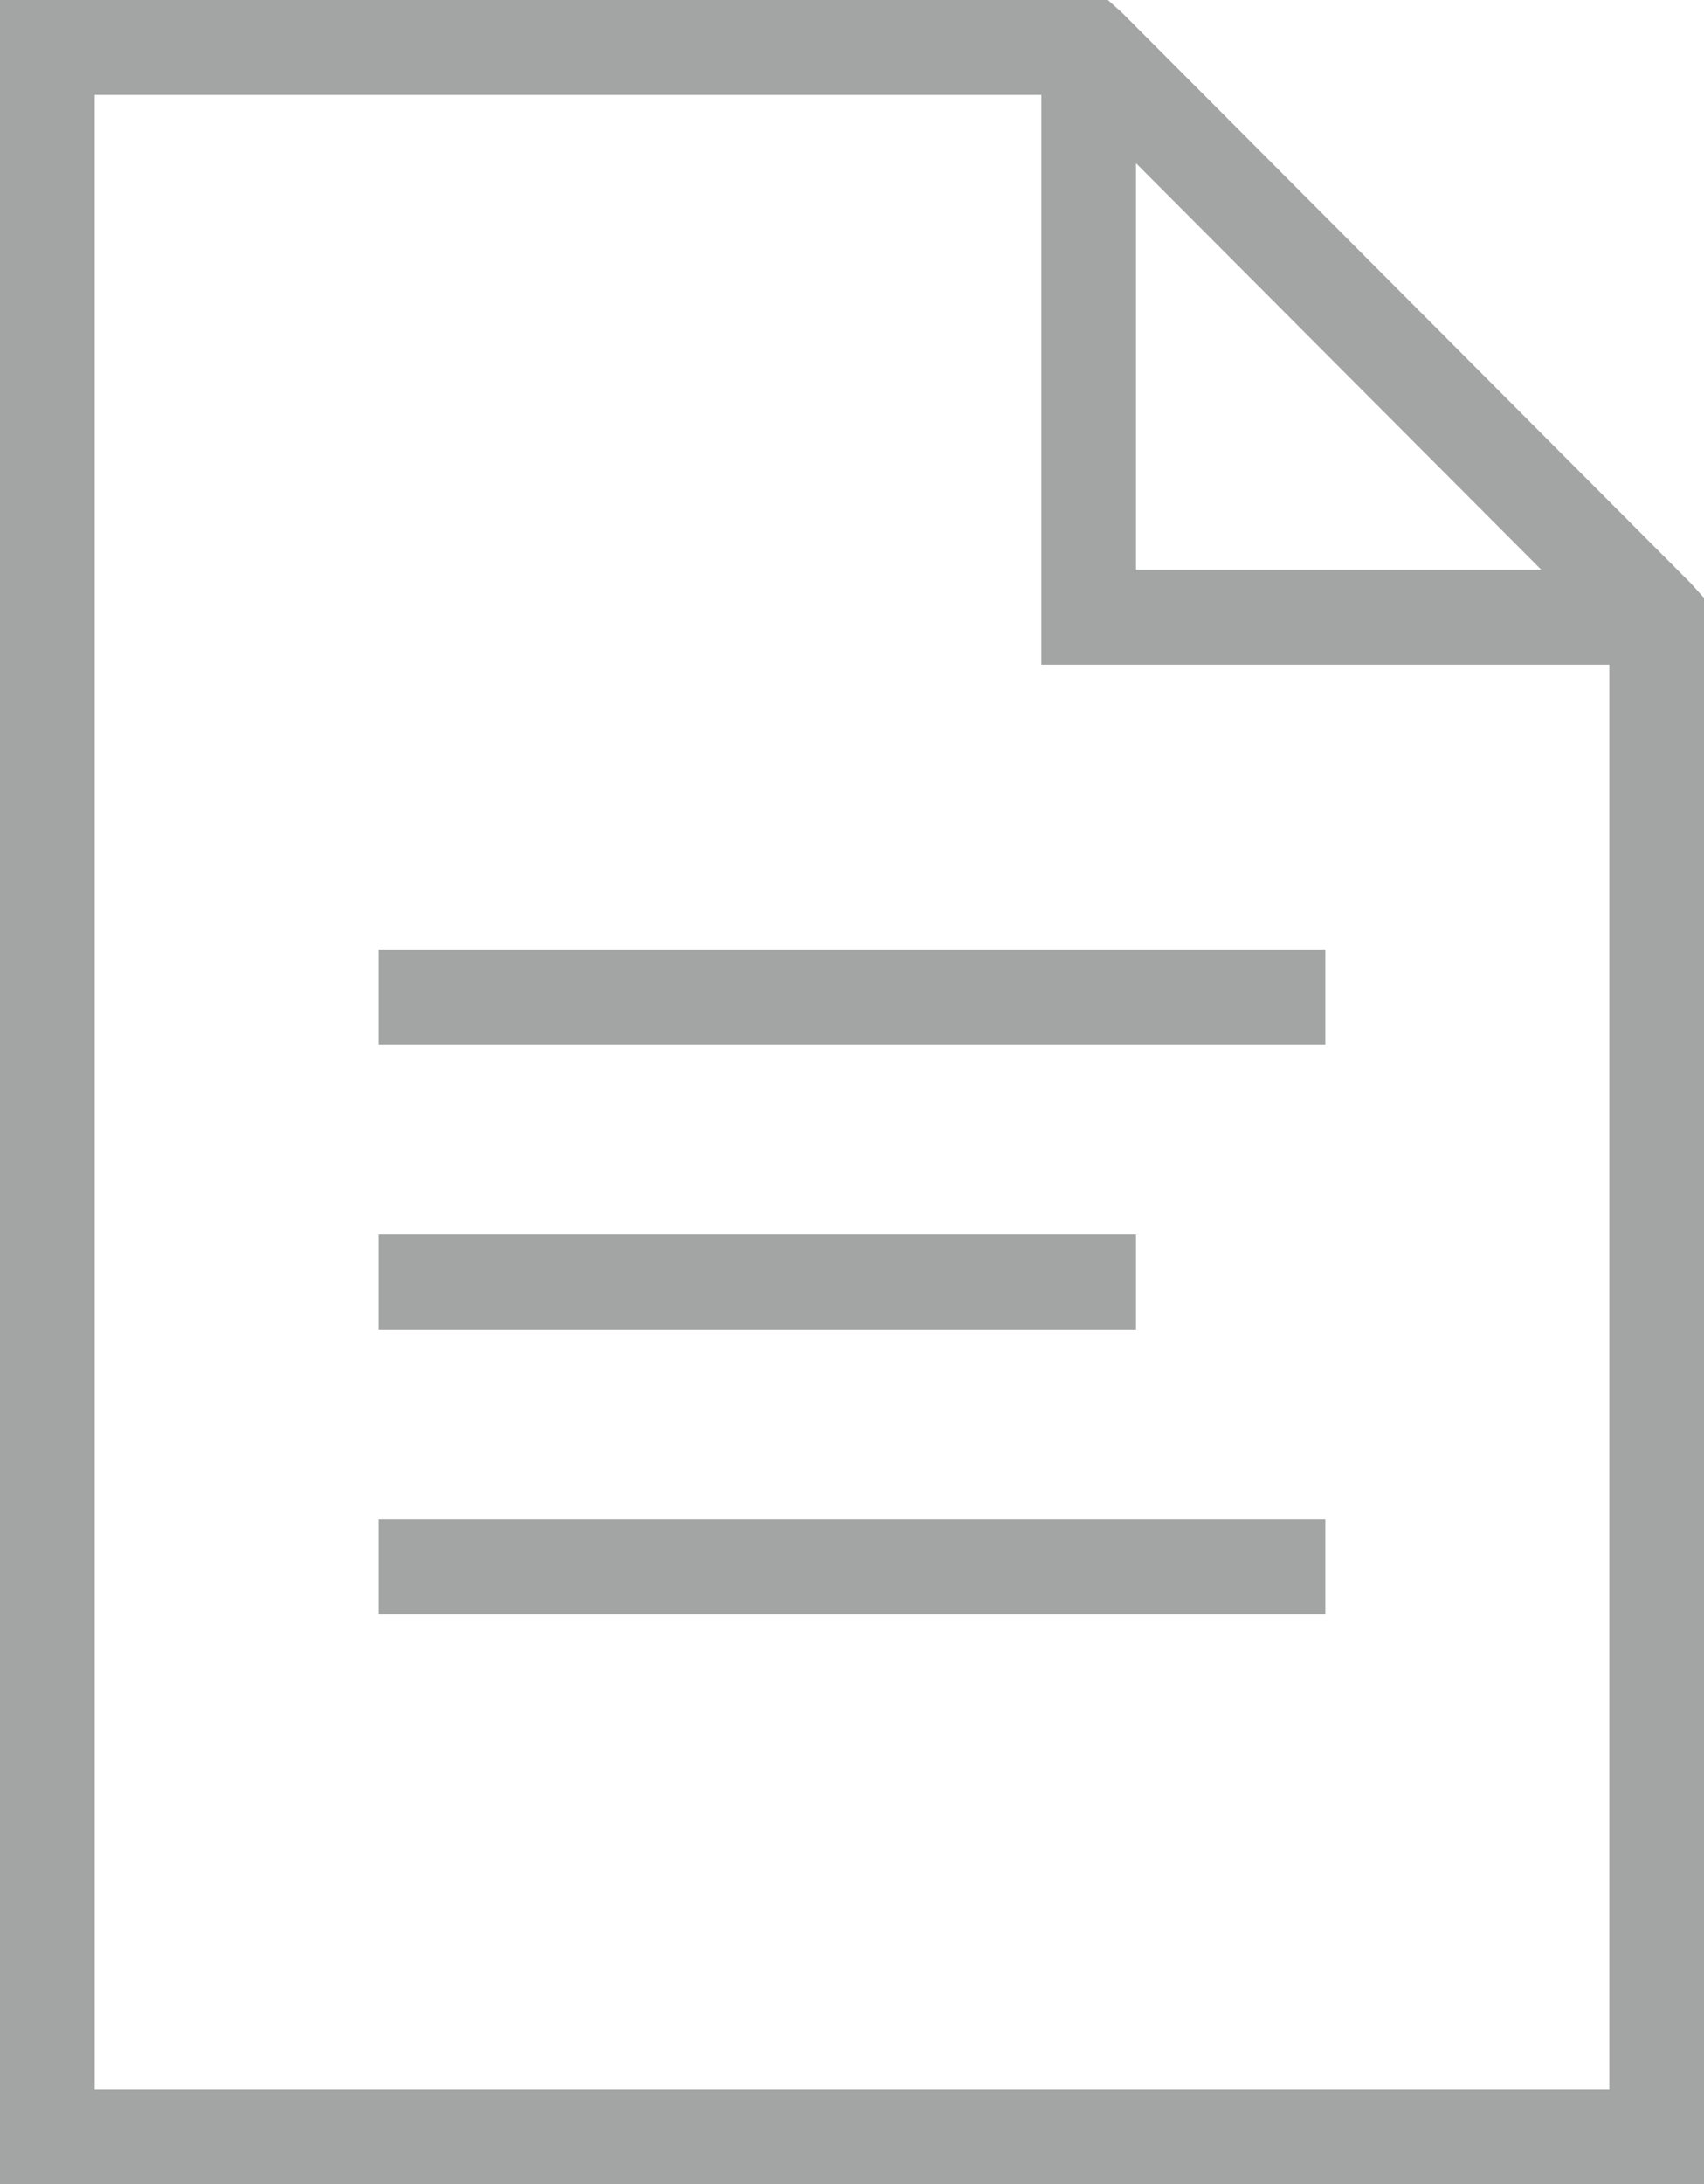 <svg width="64" height="82" viewBox="0 0 64 82" fill="none" xmlns="http://www.w3.org/2000/svg">
<path d="M0 0V82H64V22.45L63.5 21.893L42.167 0.501L41.611 0H0ZM3.556 3.565H39.111V24.956H60.444V51.696V78.435H3.556V3.565ZM42.667 6.128L57.889 21.391H42.667V6.128ZM14.222 35.652V39.217H49.778V35.652H14.222ZM14.222 46.348V49.913H42.667V46.348H14.222ZM14.222 57.044V60.609H49.778V57.044H14.222Z" fill="#666768" fill-opacity="0.6"/>
</svg>
